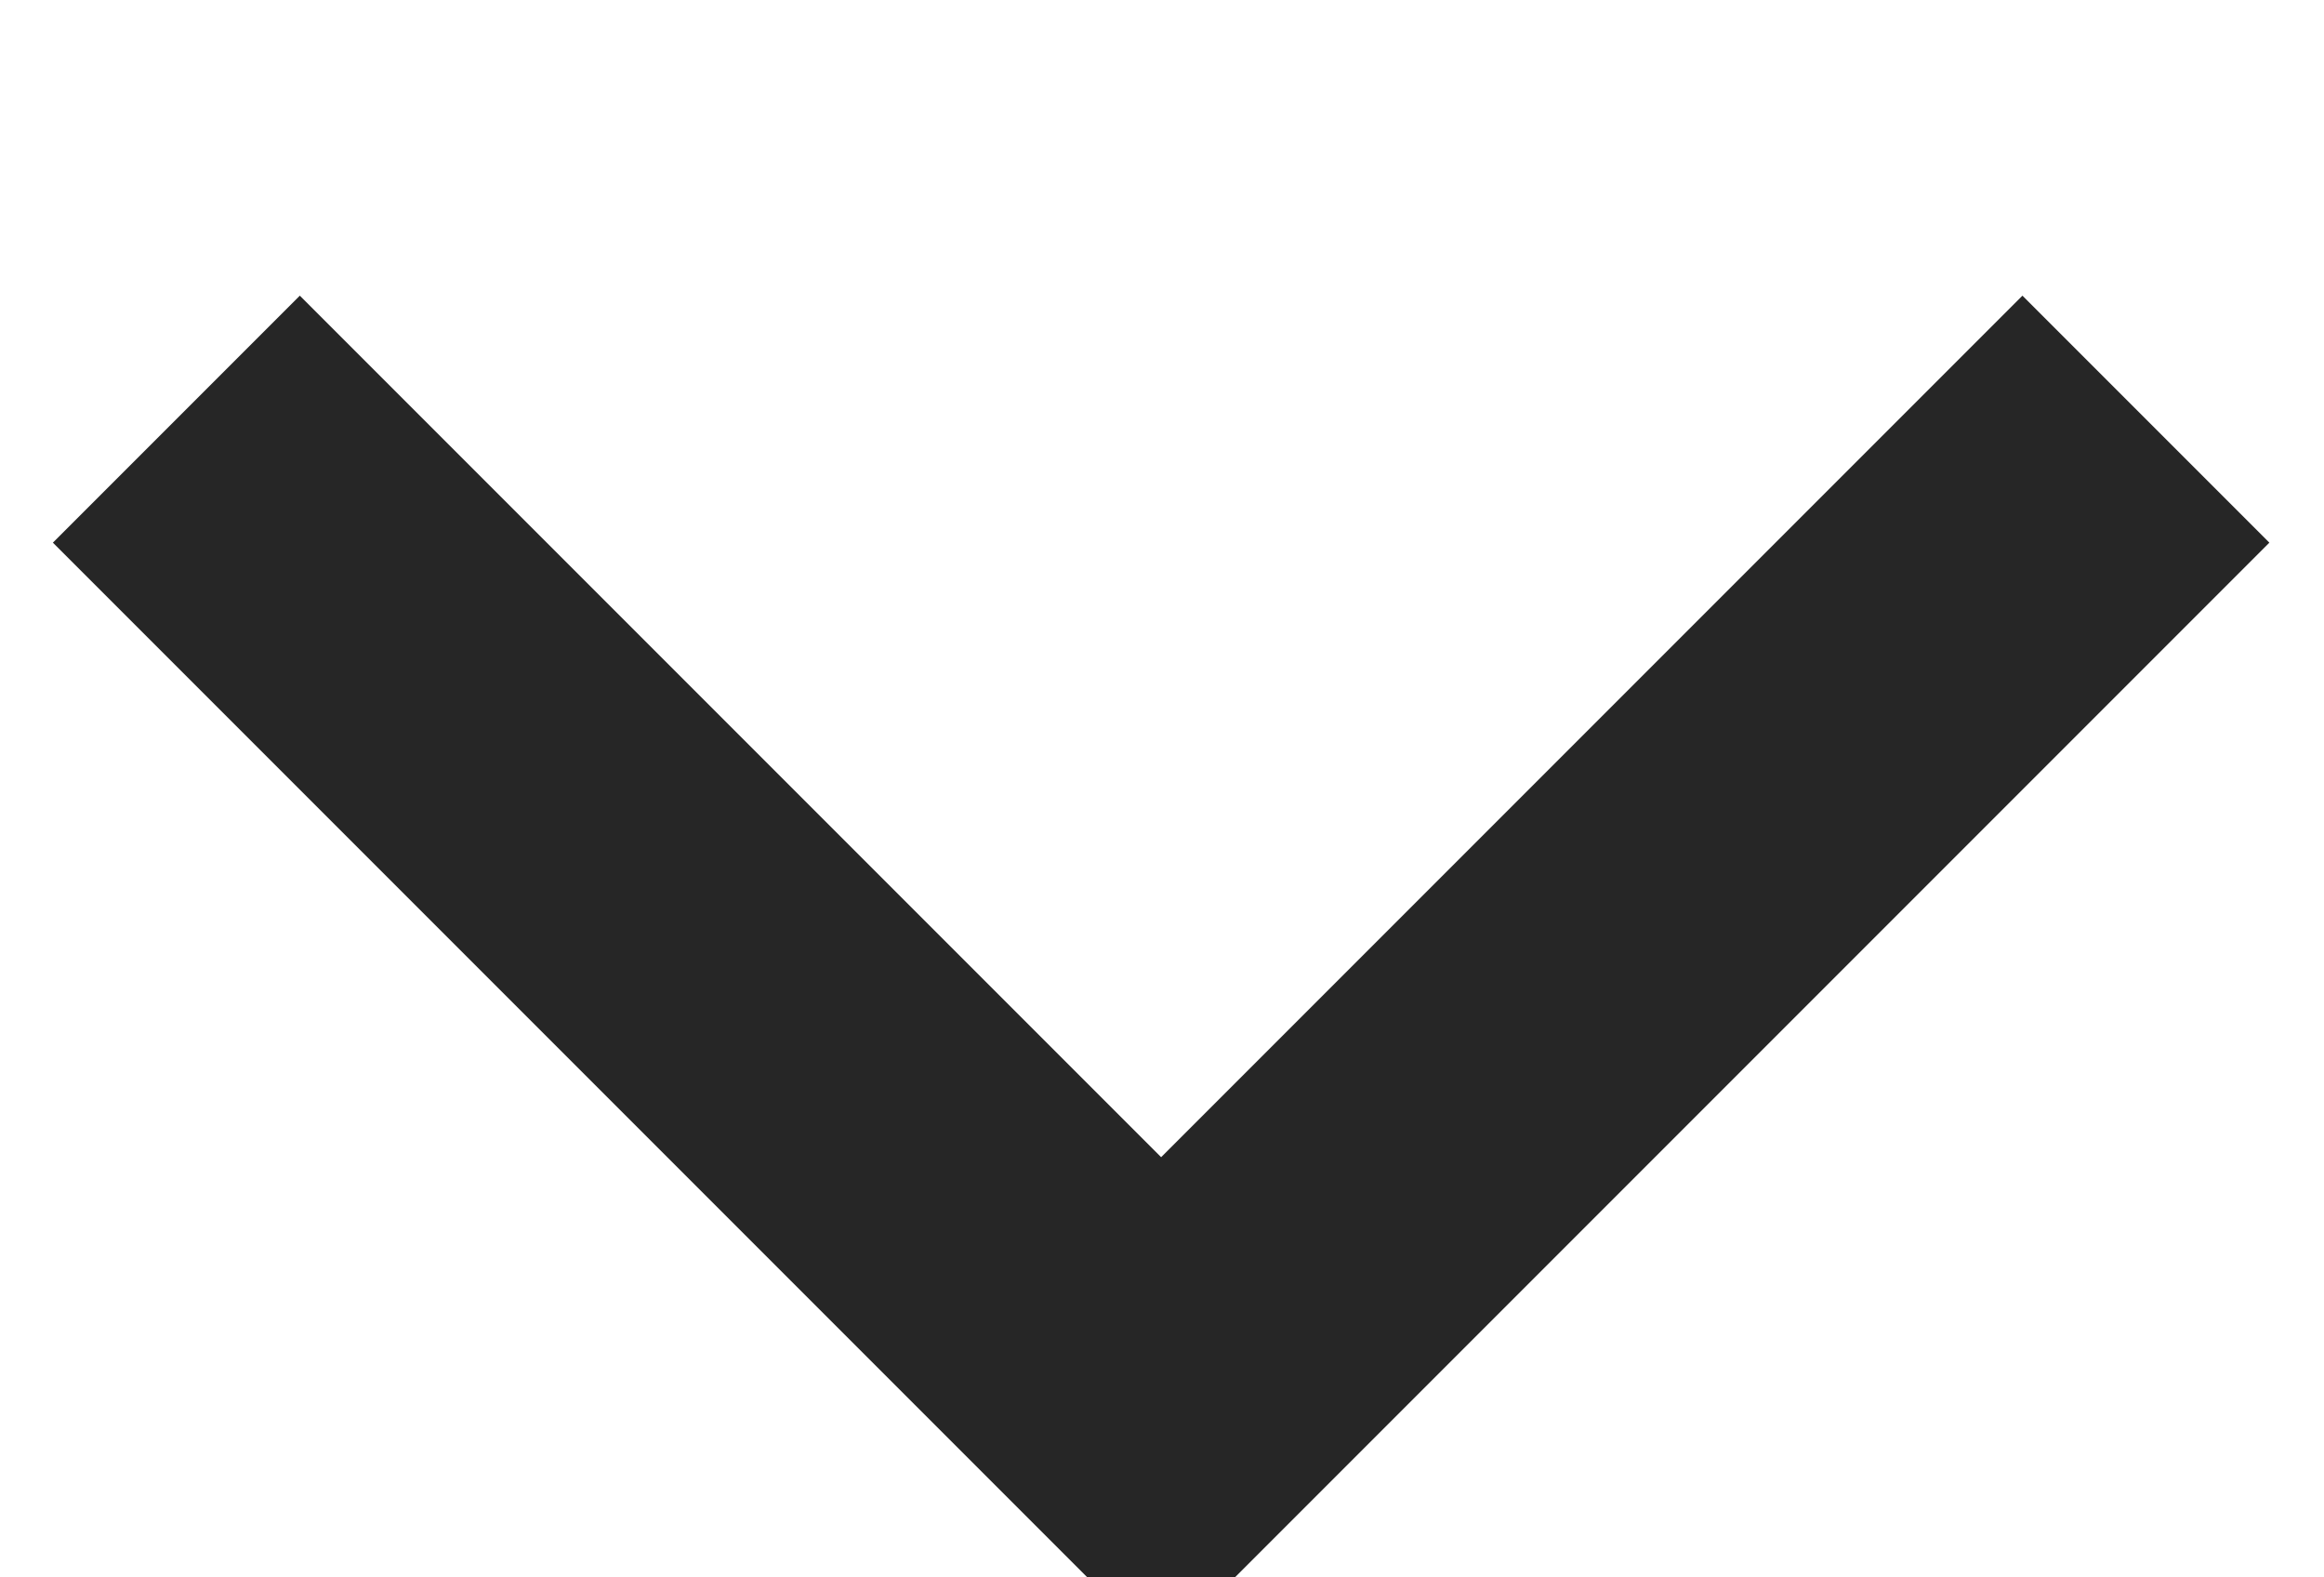 <svg xmlns="http://www.w3.org/2000/svg" width="13.31" height="9.03" viewBox="0 0 13.31 9.03">
<defs>
    <style>
      .cls-1 {
        fill: none;
        stroke: #262626;
        stroke-width: 2px;
        fill-rule: evenodd;
      }
    </style>
  </defs>
  <path id="drop-black" class="cls-1" d="M1070.17,2850.4l-5.64,5.64-5.64-5.64" transform="translate(-1057.88 -2848)"/>
</svg>
